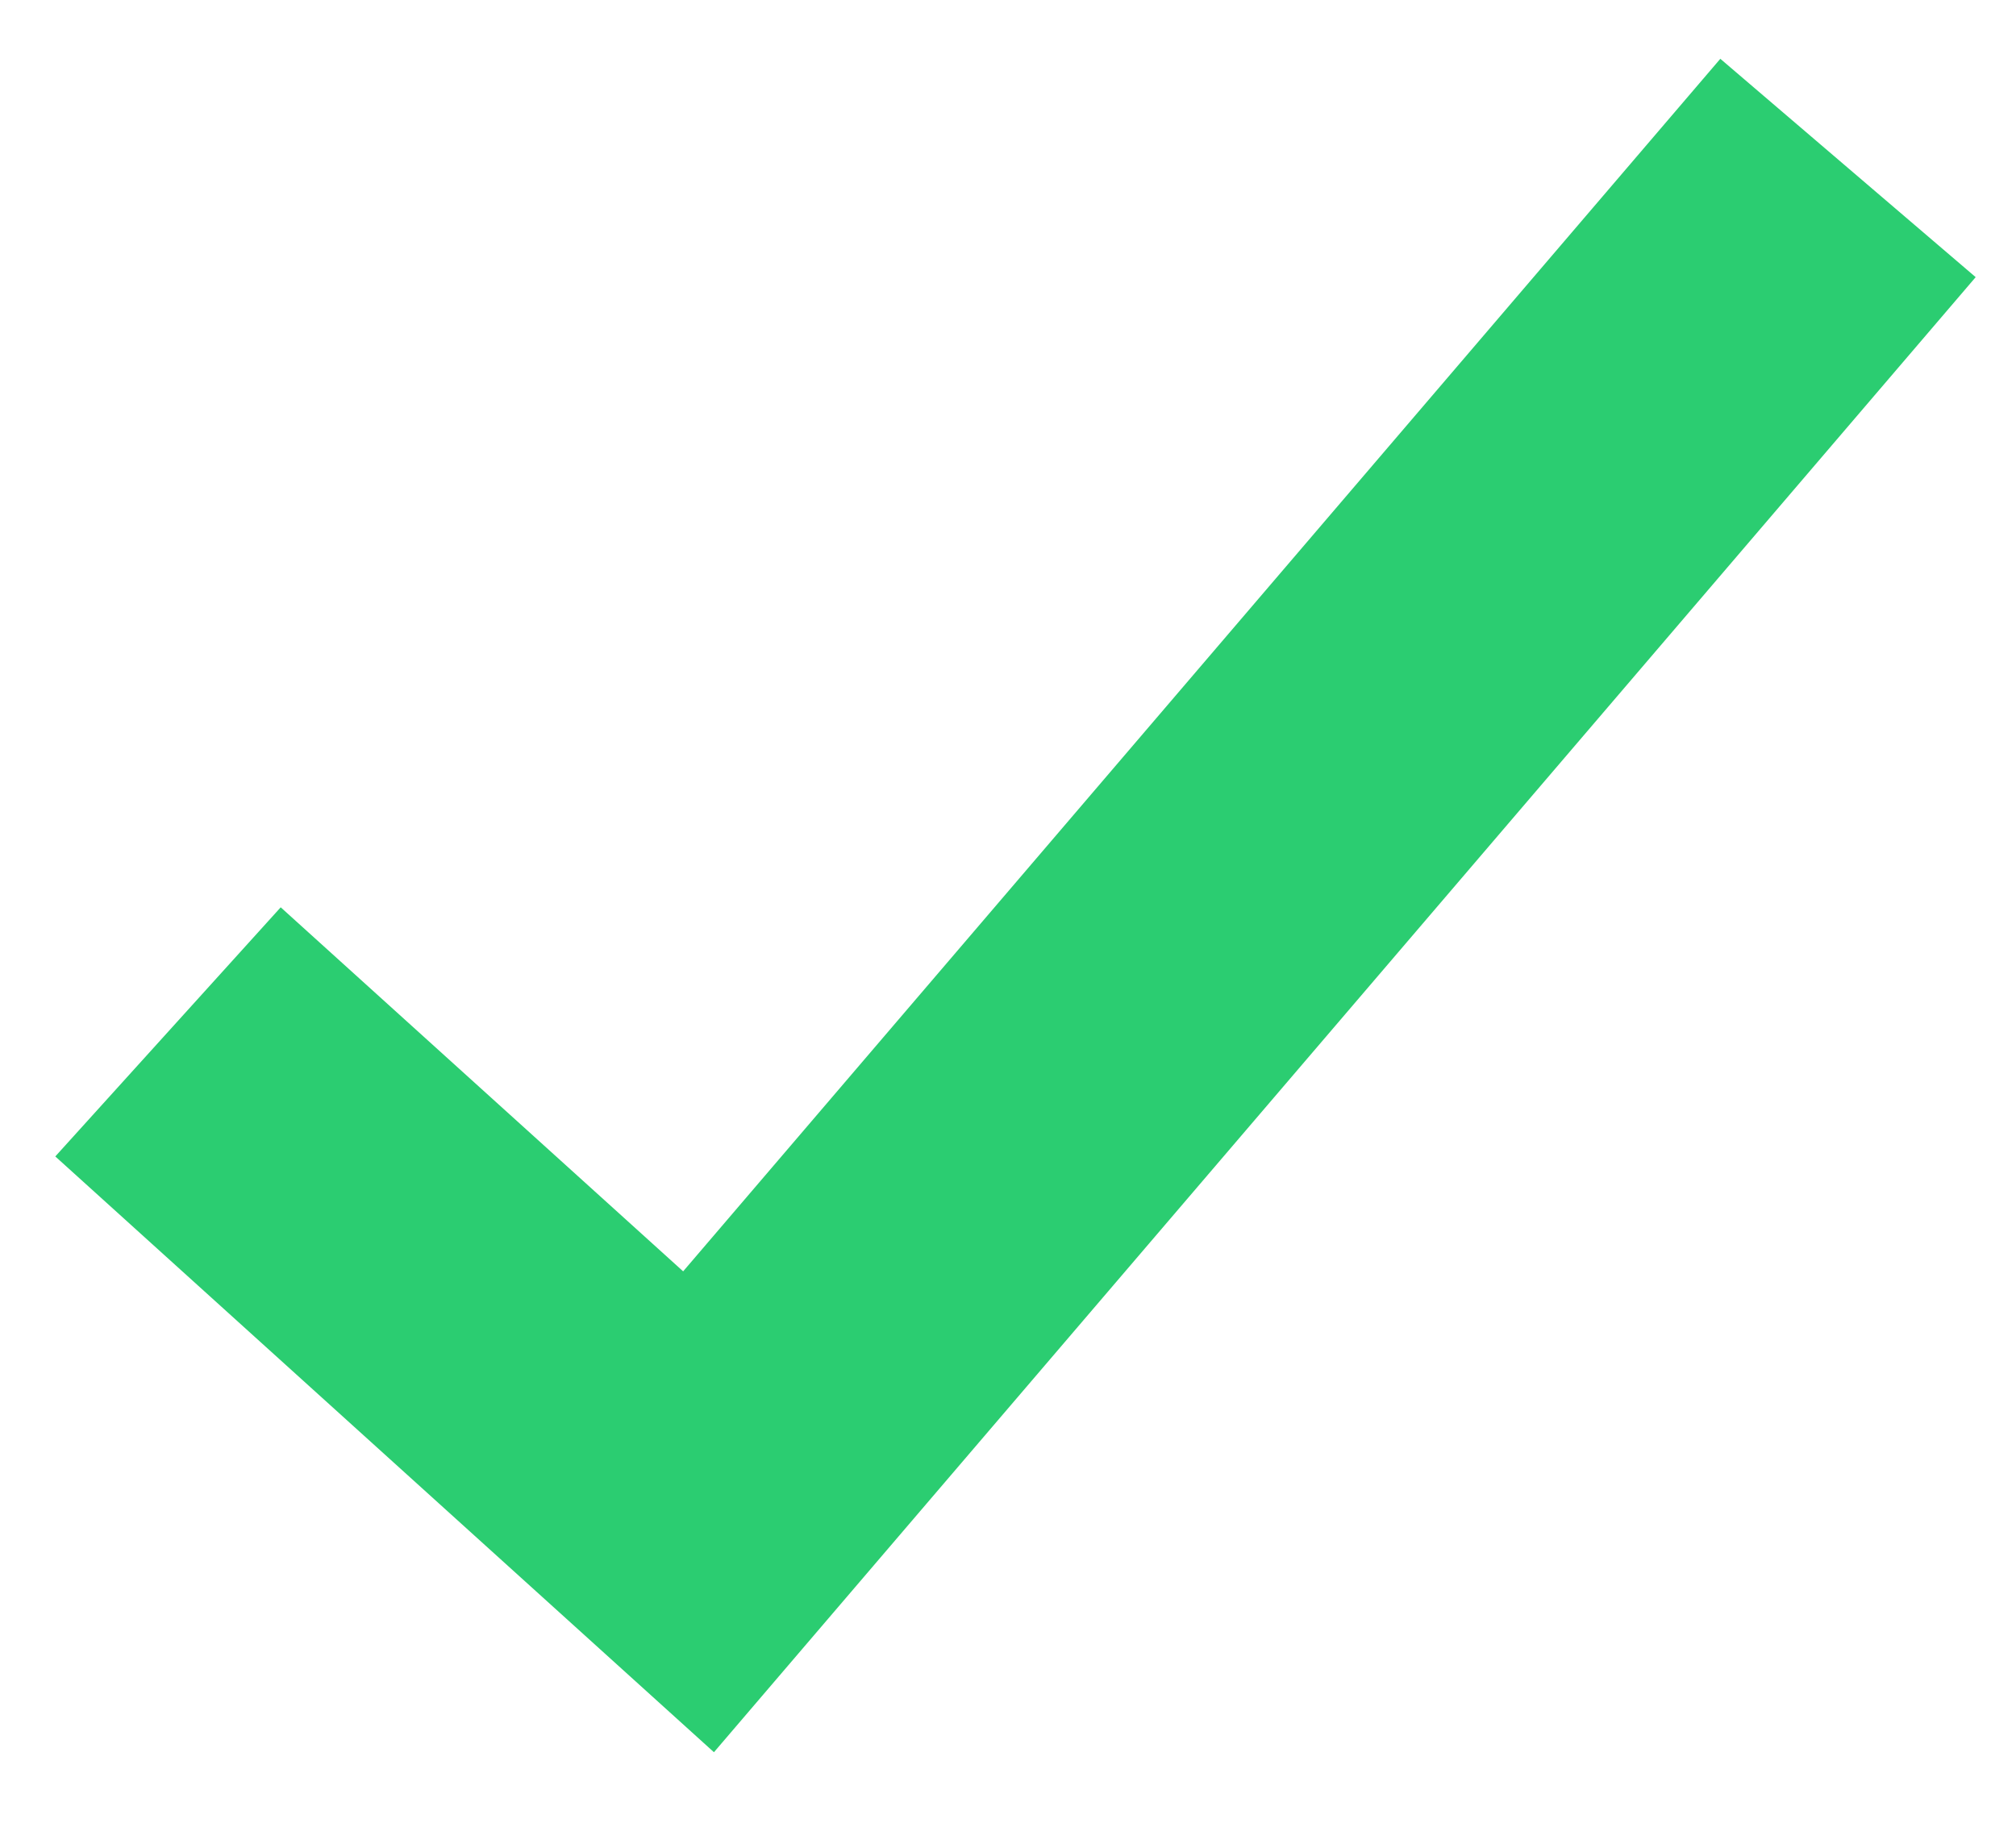 <?xml version="1.0" encoding="UTF-8"?>
<svg width="12px" height="11px" viewBox="0 0 12 11" version="1.1" xmlns="http://www.w3.org/2000/svg" xmlns:xlink="http://www.w3.org/1999/xlink">
    <!-- Generator: sketchtool 49.3 (51167) - http://www.bohemiancoding.com/sketch -->
    <title>5D54DC13-4670-4A06-AD7C-78FA90D817C9</title>
    <desc>Created with sketchtool.</desc>
    <defs></defs>
    <g id="Challenges" stroke="none" stroke-width="1" fill="none" fill-rule="evenodd">
        <g id="03_Challenges--Challenges_task_2" transform="translate(-1070, -247)" stroke="#2BCD71" stroke-width="2">
            <g id="Group" transform="translate(1032, 80)">
                <g id="inputs/check" transform="translate(32, 160)">
                    <g id="icons/check" transform="translate(7, 8)">
                        <polyline points="0 5.143 3.158 8 10 0"></polyline>
                    </g>
                </g>
            </g>
        </g>
    </g>
</svg>